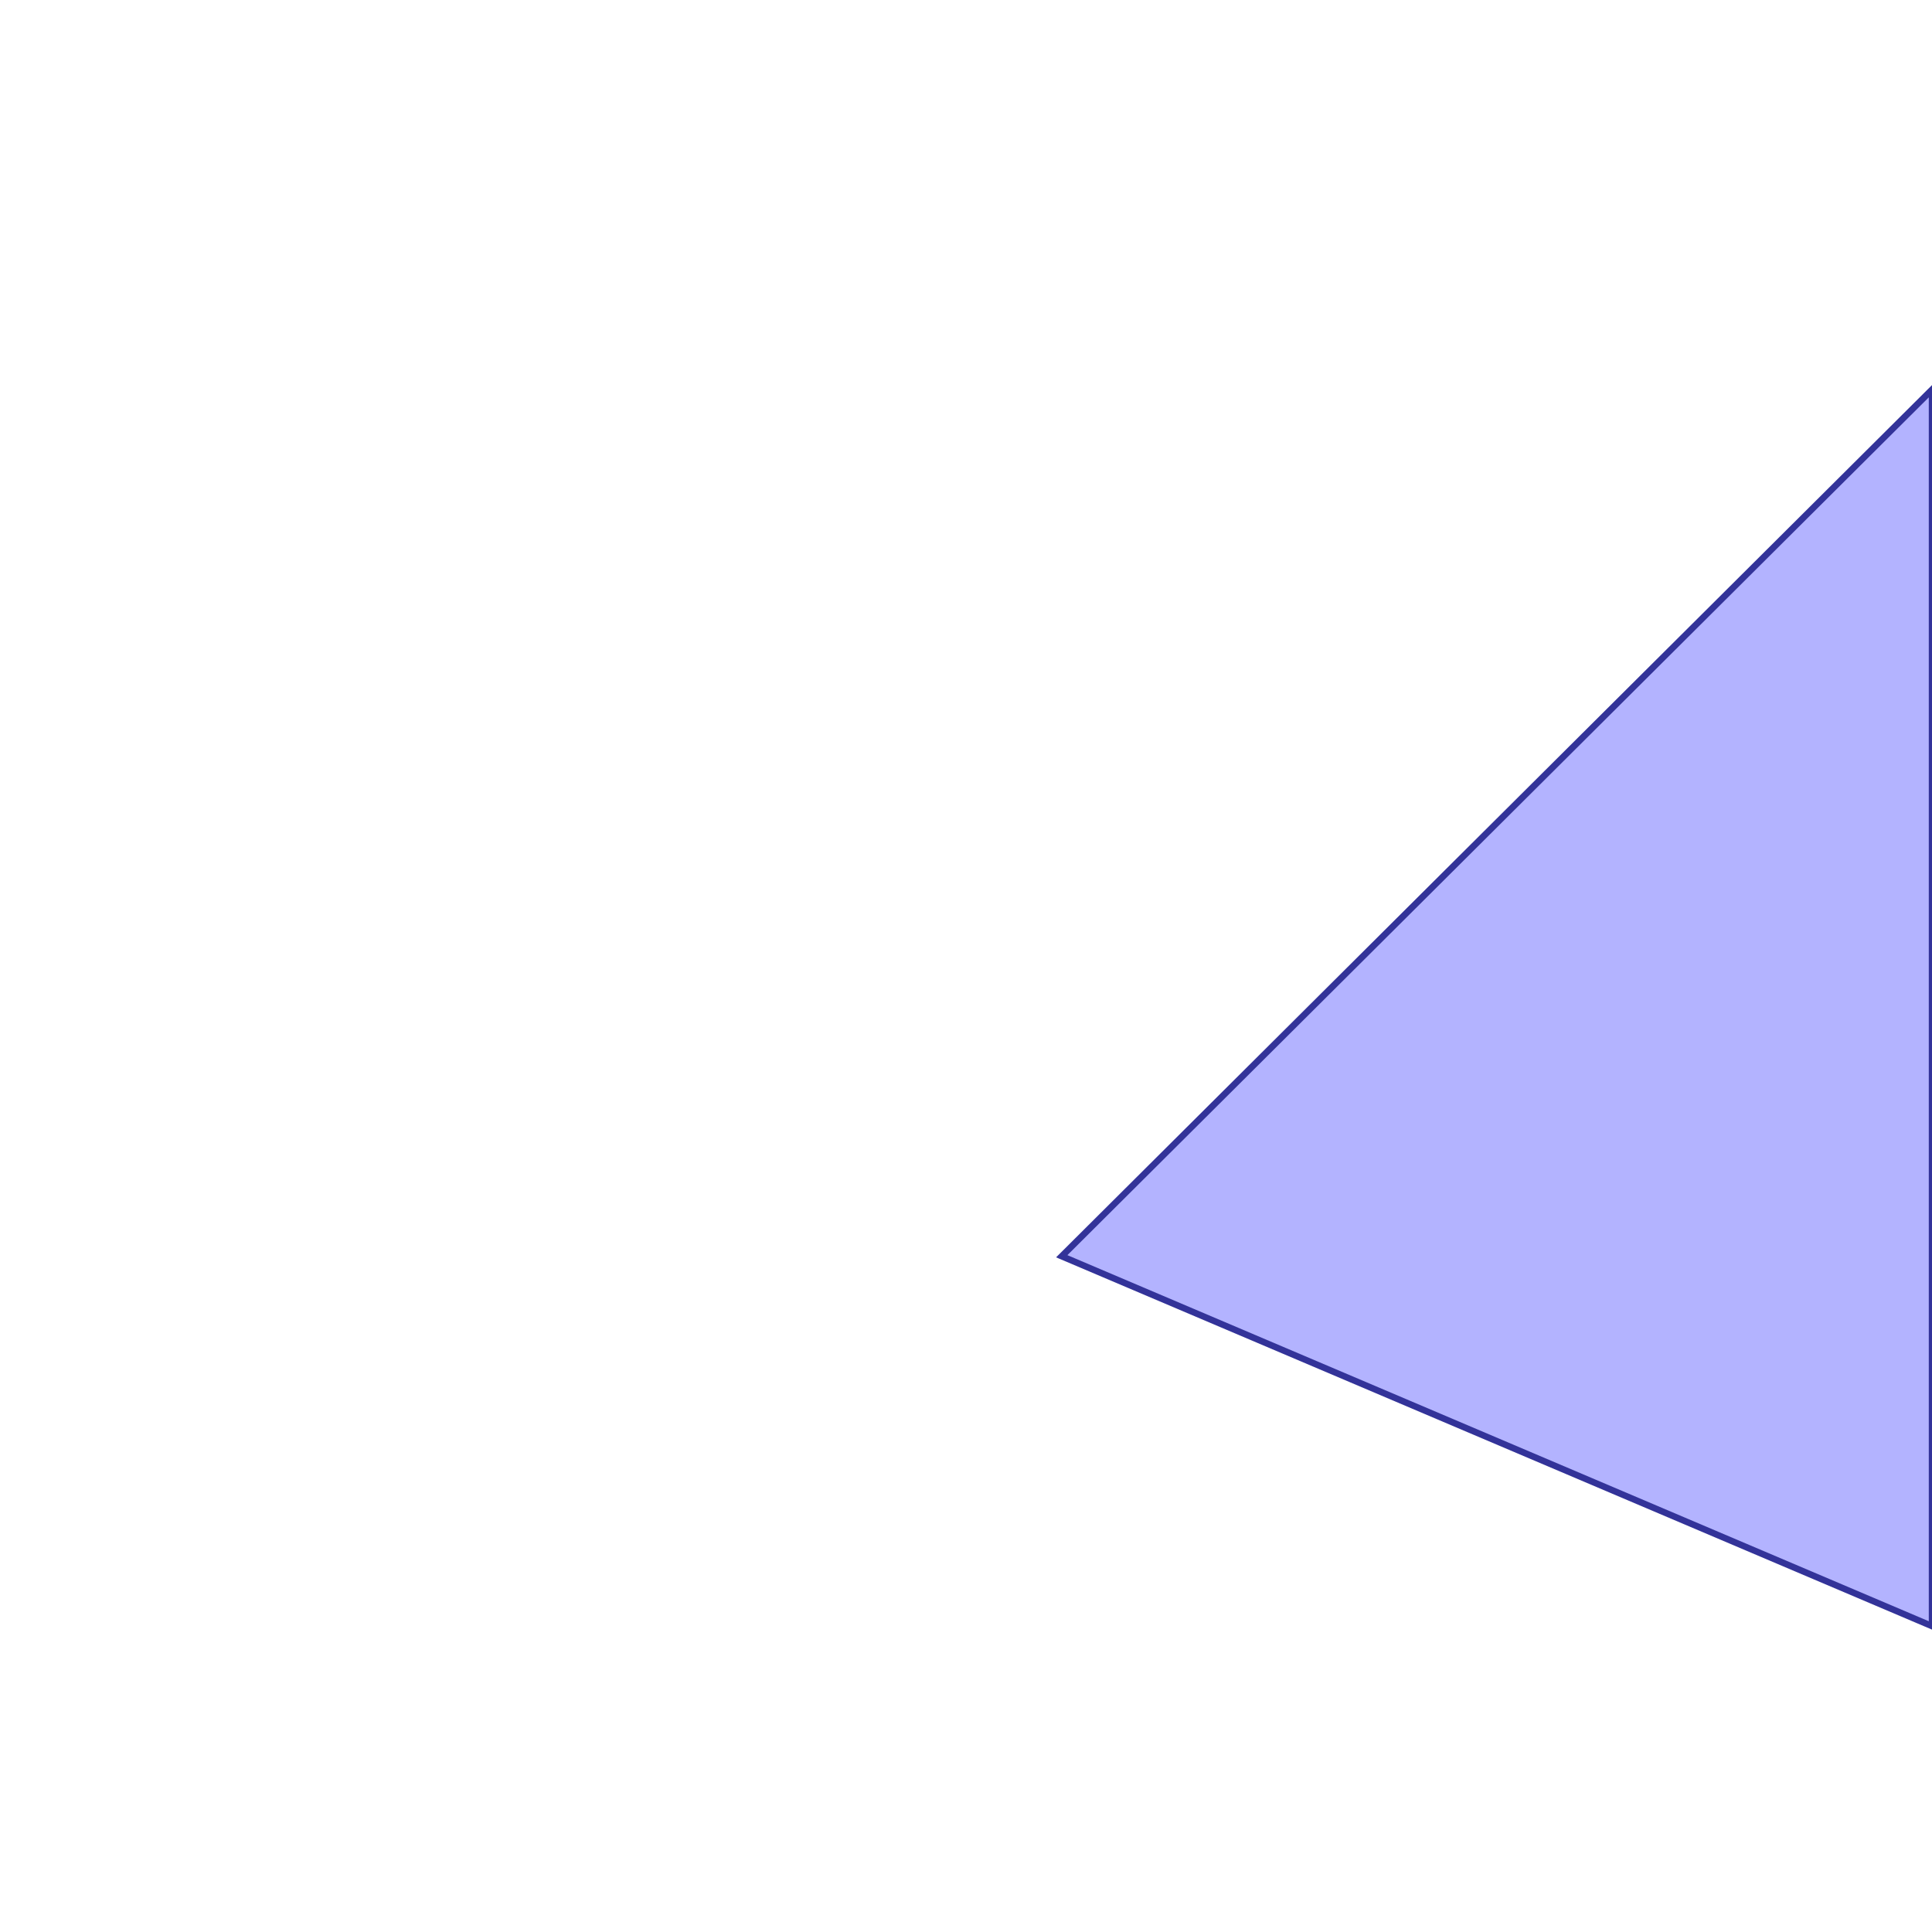 <?xml version="1.0" standalone="no"?>
<!DOCTYPE svg PUBLIC "-//W3C//DTD SVG 1.1//EN"
"http://www.w3.org/Graphics/SVG/1.1/DTD/svg11.dtd">
<svg viewBox="0 0 300 300" version="1.1"
xmlns="http://www.w3.org/2000/svg"
xmlns:xlink="http://www.w3.org/1999/xlink">
<g fill-rule="evenodd"><path d="M 164.868,195.069 L 300,60.5 L 300,252.5 L 164.868,195.069 z " style="fill-opacity:0.3;fill:rgb(0,0,255);stroke:rgb(51,51,153);stroke-width:1"/></g>
</svg>
